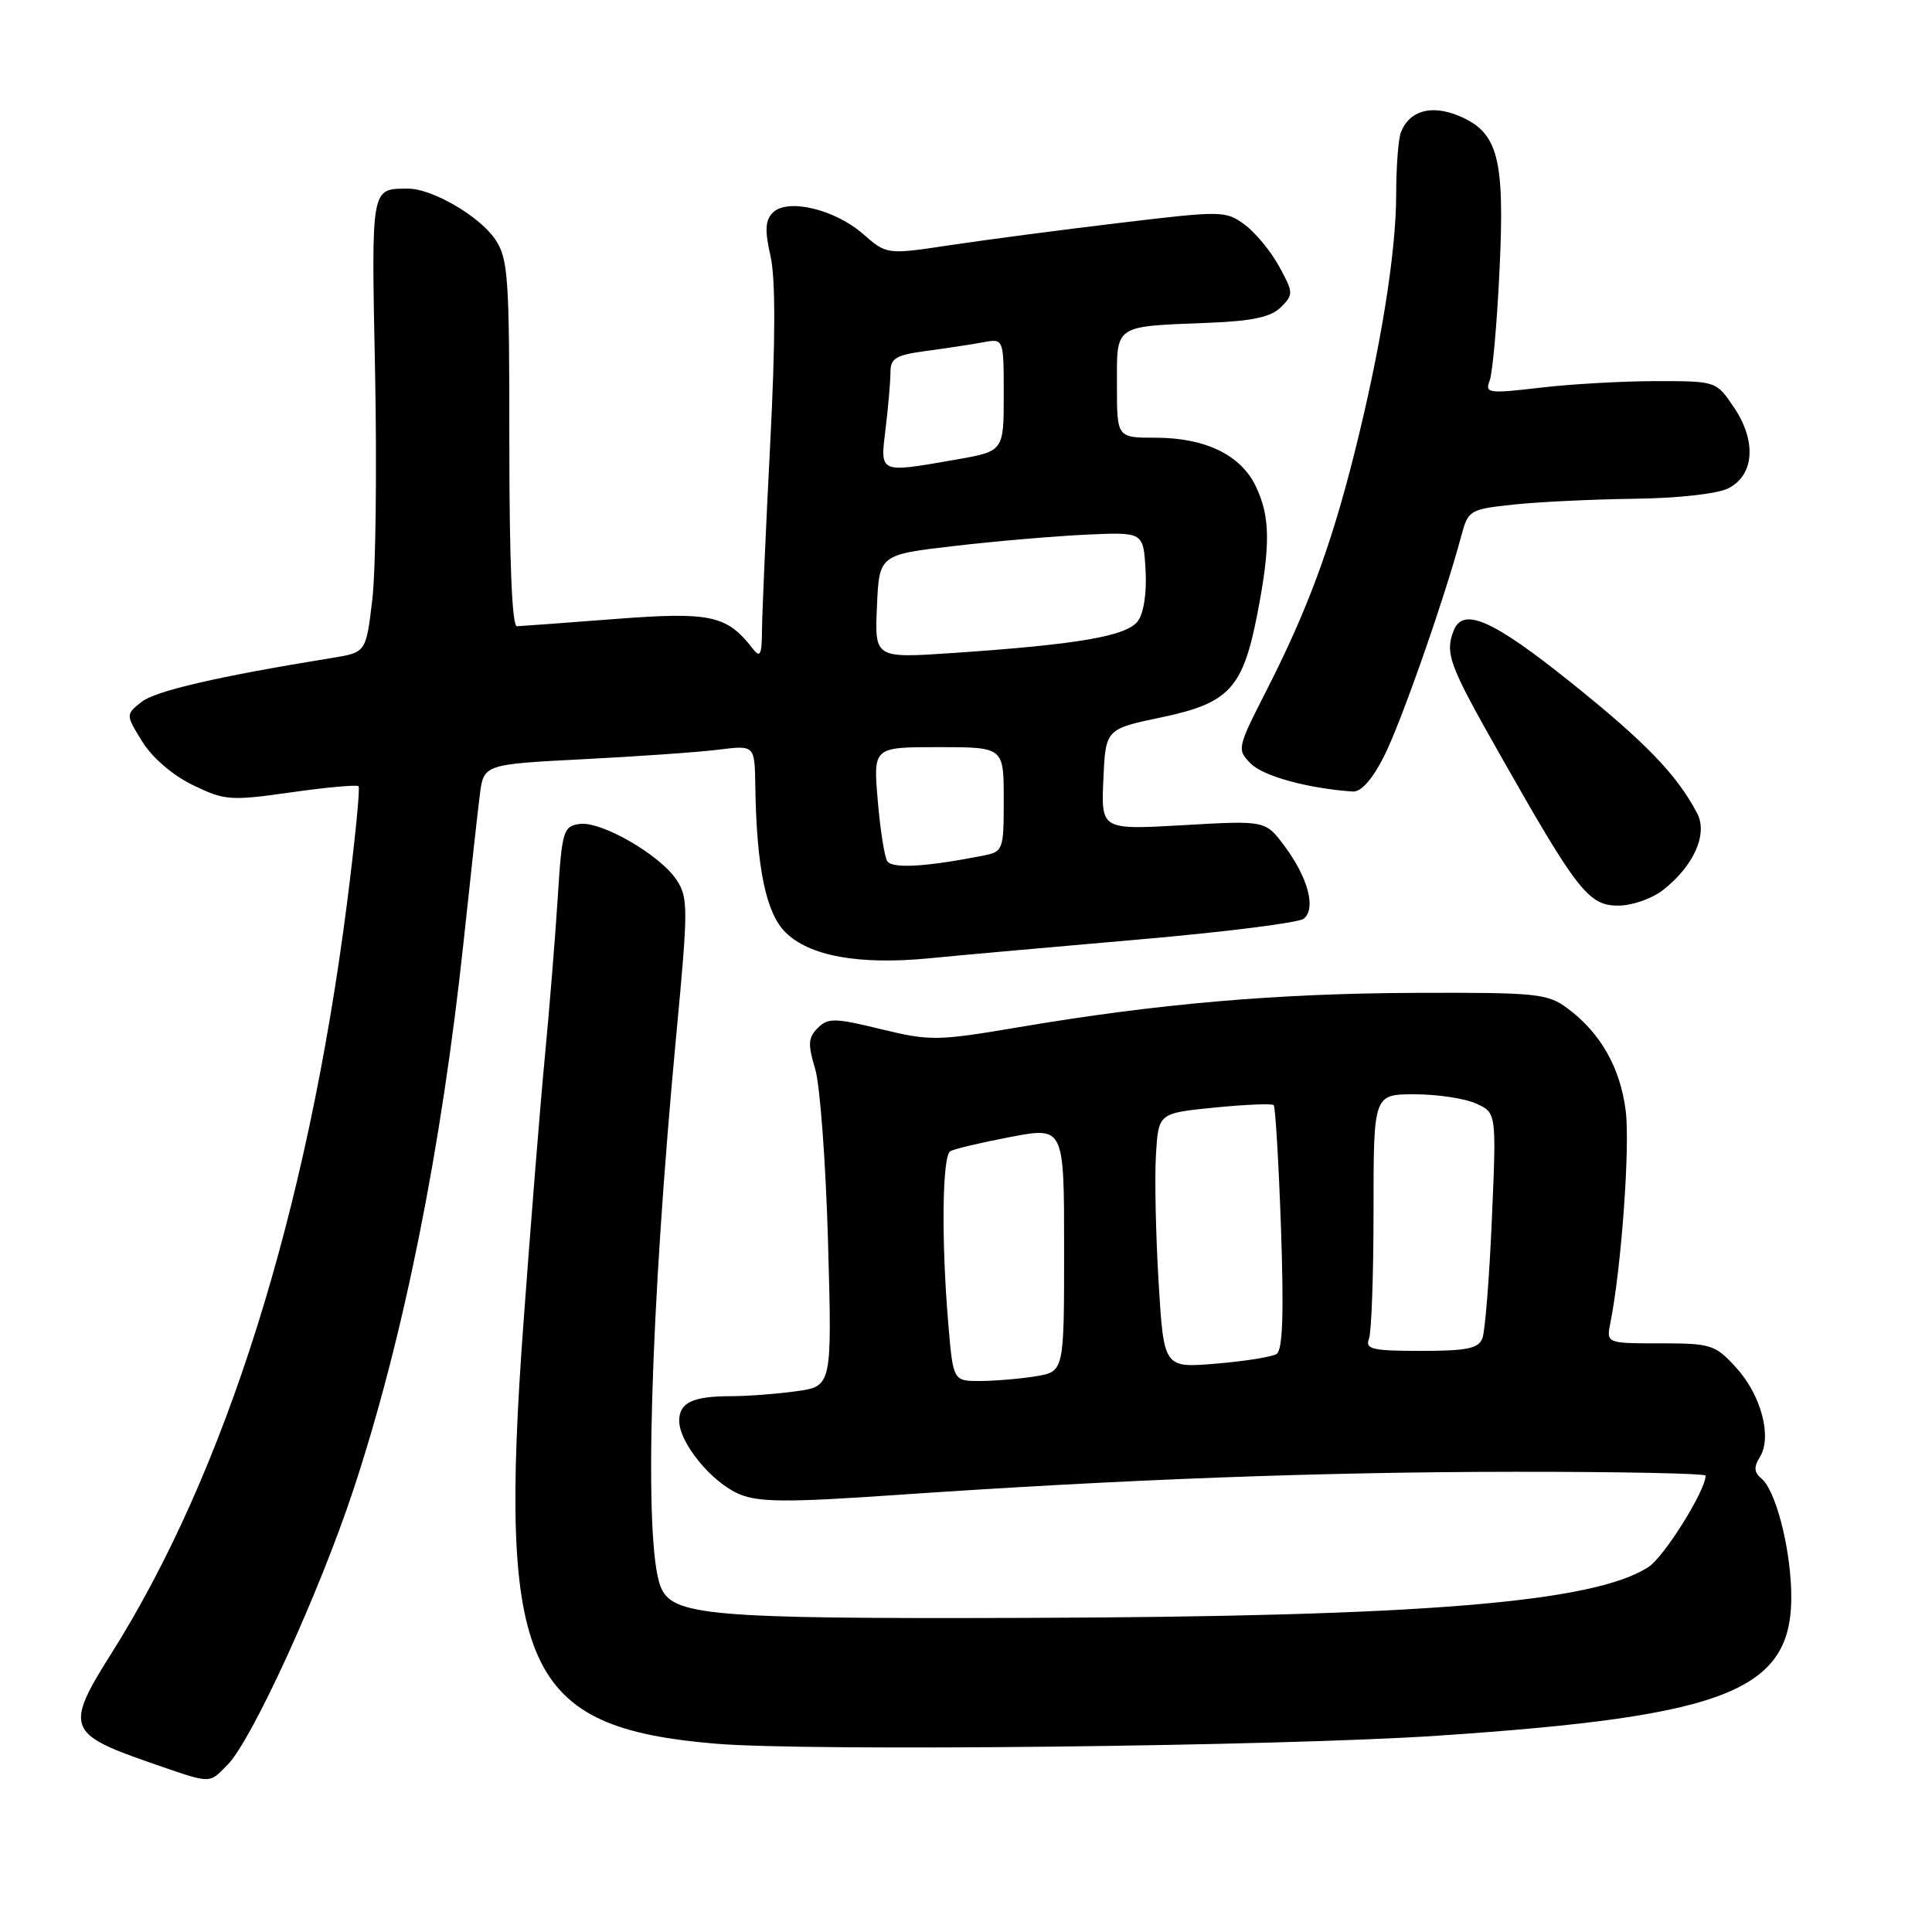 <?xml version="1.0" encoding="UTF-8" standalone="no"?>
<!DOCTYPE svg PUBLIC "-//W3C//DTD SVG 1.1//EN" "http://www.w3.org/Graphics/SVG/1.1/DTD/svg11.dtd" >
<svg xmlns="http://www.w3.org/2000/svg" xmlns:xlink="http://www.w3.org/1999/xlink" version="1.1" viewBox="0 0 256 256">
 <g >
 <path fill="currentColor"
d=" M 30.13 233.87 C 33.34 230.66 42.31 211.06 46.83 197.39 C 53.49 177.24 58.50 152.26 61.46 124.50 C 62.34 116.25 63.28 107.65 63.57 105.39 C 64.08 101.28 64.08 101.28 77.29 100.60 C 84.56 100.23 92.64 99.66 95.25 99.33 C 100.00 98.74 100.00 98.74 100.08 104.12 C 100.25 114.95 101.48 120.94 104.06 123.52 C 107.24 126.69 113.80 127.88 123.12 126.98 C 127.18 126.58 139.72 125.46 151.00 124.48 C 162.28 123.50 172.06 122.27 172.74 121.74 C 174.42 120.43 173.34 116.31 170.21 112.11 C 167.68 108.71 167.68 108.71 156.79 109.34 C 145.91 109.96 145.91 109.96 146.20 103.28 C 146.50 96.60 146.50 96.60 153.90 95.05 C 162.88 93.17 164.69 91.21 166.61 81.32 C 168.36 72.26 168.32 68.47 166.42 64.48 C 164.44 60.29 159.72 58.00 153.10 58.00 C 148.00 58.00 148.00 58.00 148.00 51.02 C 148.00 42.93 147.48 43.28 160.23 42.77 C 165.98 42.54 168.42 42.01 169.73 40.70 C 171.41 39.02 171.39 38.78 169.49 35.30 C 168.40 33.30 166.34 30.81 164.92 29.76 C 162.41 27.92 161.93 27.91 148.42 29.53 C 140.76 30.44 130.68 31.77 126.00 32.47 C 117.50 33.75 117.50 33.75 114.37 31.01 C 110.60 27.72 104.33 26.23 102.40 28.18 C 101.39 29.19 101.32 30.53 102.10 33.95 C 102.77 36.96 102.76 45.08 102.05 58.91 C 101.47 70.18 100.99 81.23 100.97 83.45 C 100.94 86.83 100.74 87.24 99.72 85.92 C 96.30 81.51 94.13 81.05 81.50 82.02 C 74.90 82.53 69.05 82.96 68.49 82.98 C 67.85 82.99 67.49 74.37 67.49 58.75 C 67.50 36.56 67.34 34.26 65.60 31.69 C 63.54 28.65 57.27 25.00 54.12 25.00 C 49.11 25.00 49.20 24.50 49.70 49.31 C 49.95 62.07 49.79 75.64 49.33 79.47 C 48.50 86.45 48.50 86.45 44.00 87.18 C 28.86 89.63 20.53 91.56 18.72 93.03 C 16.65 94.70 16.65 94.70 18.86 98.28 C 20.18 100.41 22.89 102.74 25.56 104.03 C 29.80 106.08 30.52 106.13 38.58 104.99 C 43.27 104.32 47.29 103.96 47.51 104.18 C 47.73 104.40 47.04 111.38 45.98 119.69 C 40.71 160.73 29.88 195.16 14.67 219.23 C 8.65 228.76 8.99 229.76 19.50 233.42 C 28.20 236.44 27.58 236.42 30.13 233.87 Z  M 190.50 229.99 C 229.45 227.38 237.76 223.97 237.34 210.72 C 237.16 204.68 235.23 197.44 233.42 195.93 C 232.42 195.10 232.36 194.39 233.19 193.07 C 234.84 190.42 233.37 184.85 230.05 181.22 C 227.27 178.17 226.74 178.00 219.98 178.00 C 212.84 178.00 212.84 178.00 213.39 175.25 C 214.84 167.98 216.00 151.94 215.42 147.22 C 214.70 141.47 212.08 136.85 207.67 133.59 C 205.05 131.65 203.58 131.50 187.67 131.56 C 169.27 131.62 153.39 132.99 135.05 136.10 C 124.16 137.94 123.26 137.95 116.74 136.37 C 110.60 134.87 109.71 134.86 108.35 136.22 C 107.08 137.49 107.03 138.38 108.01 141.62 C 108.66 143.75 109.42 154.09 109.72 164.60 C 110.25 183.69 110.25 183.69 105.49 184.35 C 102.87 184.71 99.02 185.00 96.94 185.00 C 91.79 185.00 90.00 185.84 90.00 188.26 C 90.00 191.20 94.35 196.49 98.01 198.00 C 100.55 199.06 104.41 199.08 118.32 198.12 C 148.77 196.02 174.91 195.04 200.75 195.02 C 214.64 195.01 226.00 195.24 226.00 195.53 C 226.00 197.50 220.53 206.26 218.45 207.62 C 211.23 212.36 188.35 214.22 135.50 214.38 C 93.75 214.51 89.02 214.09 87.52 210.20 C 85.27 204.33 86.14 173.87 89.64 136.81 C 91.19 120.38 91.19 118.94 89.66 116.61 C 87.48 113.28 79.66 108.77 76.79 109.18 C 74.64 109.48 74.46 110.08 73.90 119.00 C 73.57 124.22 72.80 133.68 72.20 140.00 C 71.59 146.32 70.32 162.22 69.36 175.32 C 66.00 221.16 69.55 228.92 94.85 231.05 C 107.15 232.09 169.53 231.40 190.50 229.99 Z  M 220.39 117.91 C 224.47 114.70 226.33 110.48 224.87 107.74 C 222.16 102.61 218.06 98.37 208.13 90.41 C 197.76 82.10 193.84 80.38 192.61 83.58 C 191.45 86.59 192.03 88.14 198.64 99.79 C 208.99 118.07 210.50 120.00 214.41 120.00 C 216.26 120.00 218.90 119.08 220.39 117.91 Z  M 183.40 100.20 C 185.63 95.79 191.40 79.33 193.63 71.00 C 194.54 67.60 194.74 67.48 200.53 66.86 C 203.81 66.51 211.00 66.16 216.50 66.09 C 222.29 66.02 227.55 65.44 229.00 64.71 C 232.46 62.97 232.78 58.44 229.75 53.97 C 227.41 50.50 227.41 50.50 219.46 50.50 C 215.08 50.50 208.17 50.89 204.10 51.37 C 197.18 52.18 196.74 52.11 197.39 50.43 C 197.77 49.43 198.36 42.89 198.69 35.88 C 199.41 20.91 198.52 17.53 193.30 15.35 C 189.65 13.83 186.73 14.66 185.62 17.55 C 185.28 18.44 185.00 22.16 185.00 25.83 C 184.99 33.57 182.92 46.37 179.40 60.32 C 176.36 72.38 173.20 80.92 167.90 91.32 C 163.90 99.17 163.87 99.31 165.76 101.20 C 167.41 102.86 173.37 104.48 179.23 104.88 C 180.36 104.96 181.82 103.31 183.40 100.20 Z  M 117.56 114.10 C 117.19 113.50 116.62 109.85 116.30 106.00 C 115.71 99.00 115.71 99.00 124.35 99.00 C 133.00 99.00 133.00 99.00 133.00 105.92 C 133.00 112.67 132.93 112.85 130.25 113.38 C 122.68 114.87 118.20 115.13 117.56 114.10 Z  M 116.20 80.36 C 116.50 73.50 116.50 73.50 126.50 72.34 C 132.00 71.70 139.88 71.03 144.00 70.84 C 151.50 70.50 151.50 70.50 151.79 75.50 C 151.97 78.49 151.56 81.22 150.78 82.29 C 149.31 84.29 142.88 85.40 126.20 86.53 C 115.90 87.22 115.90 87.22 116.20 80.36 Z  M 117.35 56.75 C 117.70 53.86 117.99 50.52 117.99 49.31 C 118.00 47.46 118.72 47.03 122.75 46.50 C 125.36 46.15 128.74 45.64 130.25 45.36 C 133.00 44.84 133.00 44.84 133.00 52.32 C 133.00 59.79 133.00 59.79 126.67 60.90 C 116.37 62.69 116.62 62.80 117.35 56.75 Z  M 125.65 175.35 C 124.72 164.37 124.85 153.21 125.91 152.55 C 126.42 152.24 130.02 151.39 133.91 150.65 C 141.00 149.31 141.00 149.31 141.00 165.52 C 141.00 181.74 141.00 181.74 137.25 182.36 C 135.19 182.70 131.88 182.98 129.90 182.99 C 126.29 183.00 126.29 183.00 125.65 175.35 Z  M 153.52 169.89 C 153.15 163.62 152.98 156.03 153.17 153.00 C 153.50 147.50 153.50 147.50 160.93 146.76 C 165.01 146.35 168.54 146.21 168.77 146.43 C 169.00 146.66 169.43 154.02 169.74 162.78 C 170.13 174.17 169.96 178.90 169.15 179.41 C 168.52 179.80 164.90 180.38 161.11 180.69 C 154.21 181.27 154.21 181.27 153.52 169.89 Z  M 181.39 177.42 C 181.73 176.55 182.00 168.90 182.00 160.42 C 182.00 145.00 182.00 145.00 187.45 145.00 C 190.45 145.00 194.12 145.55 195.60 146.23 C 198.29 147.45 198.29 147.45 197.68 161.55 C 197.35 169.30 196.78 176.40 196.43 177.32 C 195.91 178.69 194.38 179.00 188.29 179.00 C 181.86 179.00 180.87 178.77 181.39 177.42 Z "/>
</g>
</svg>